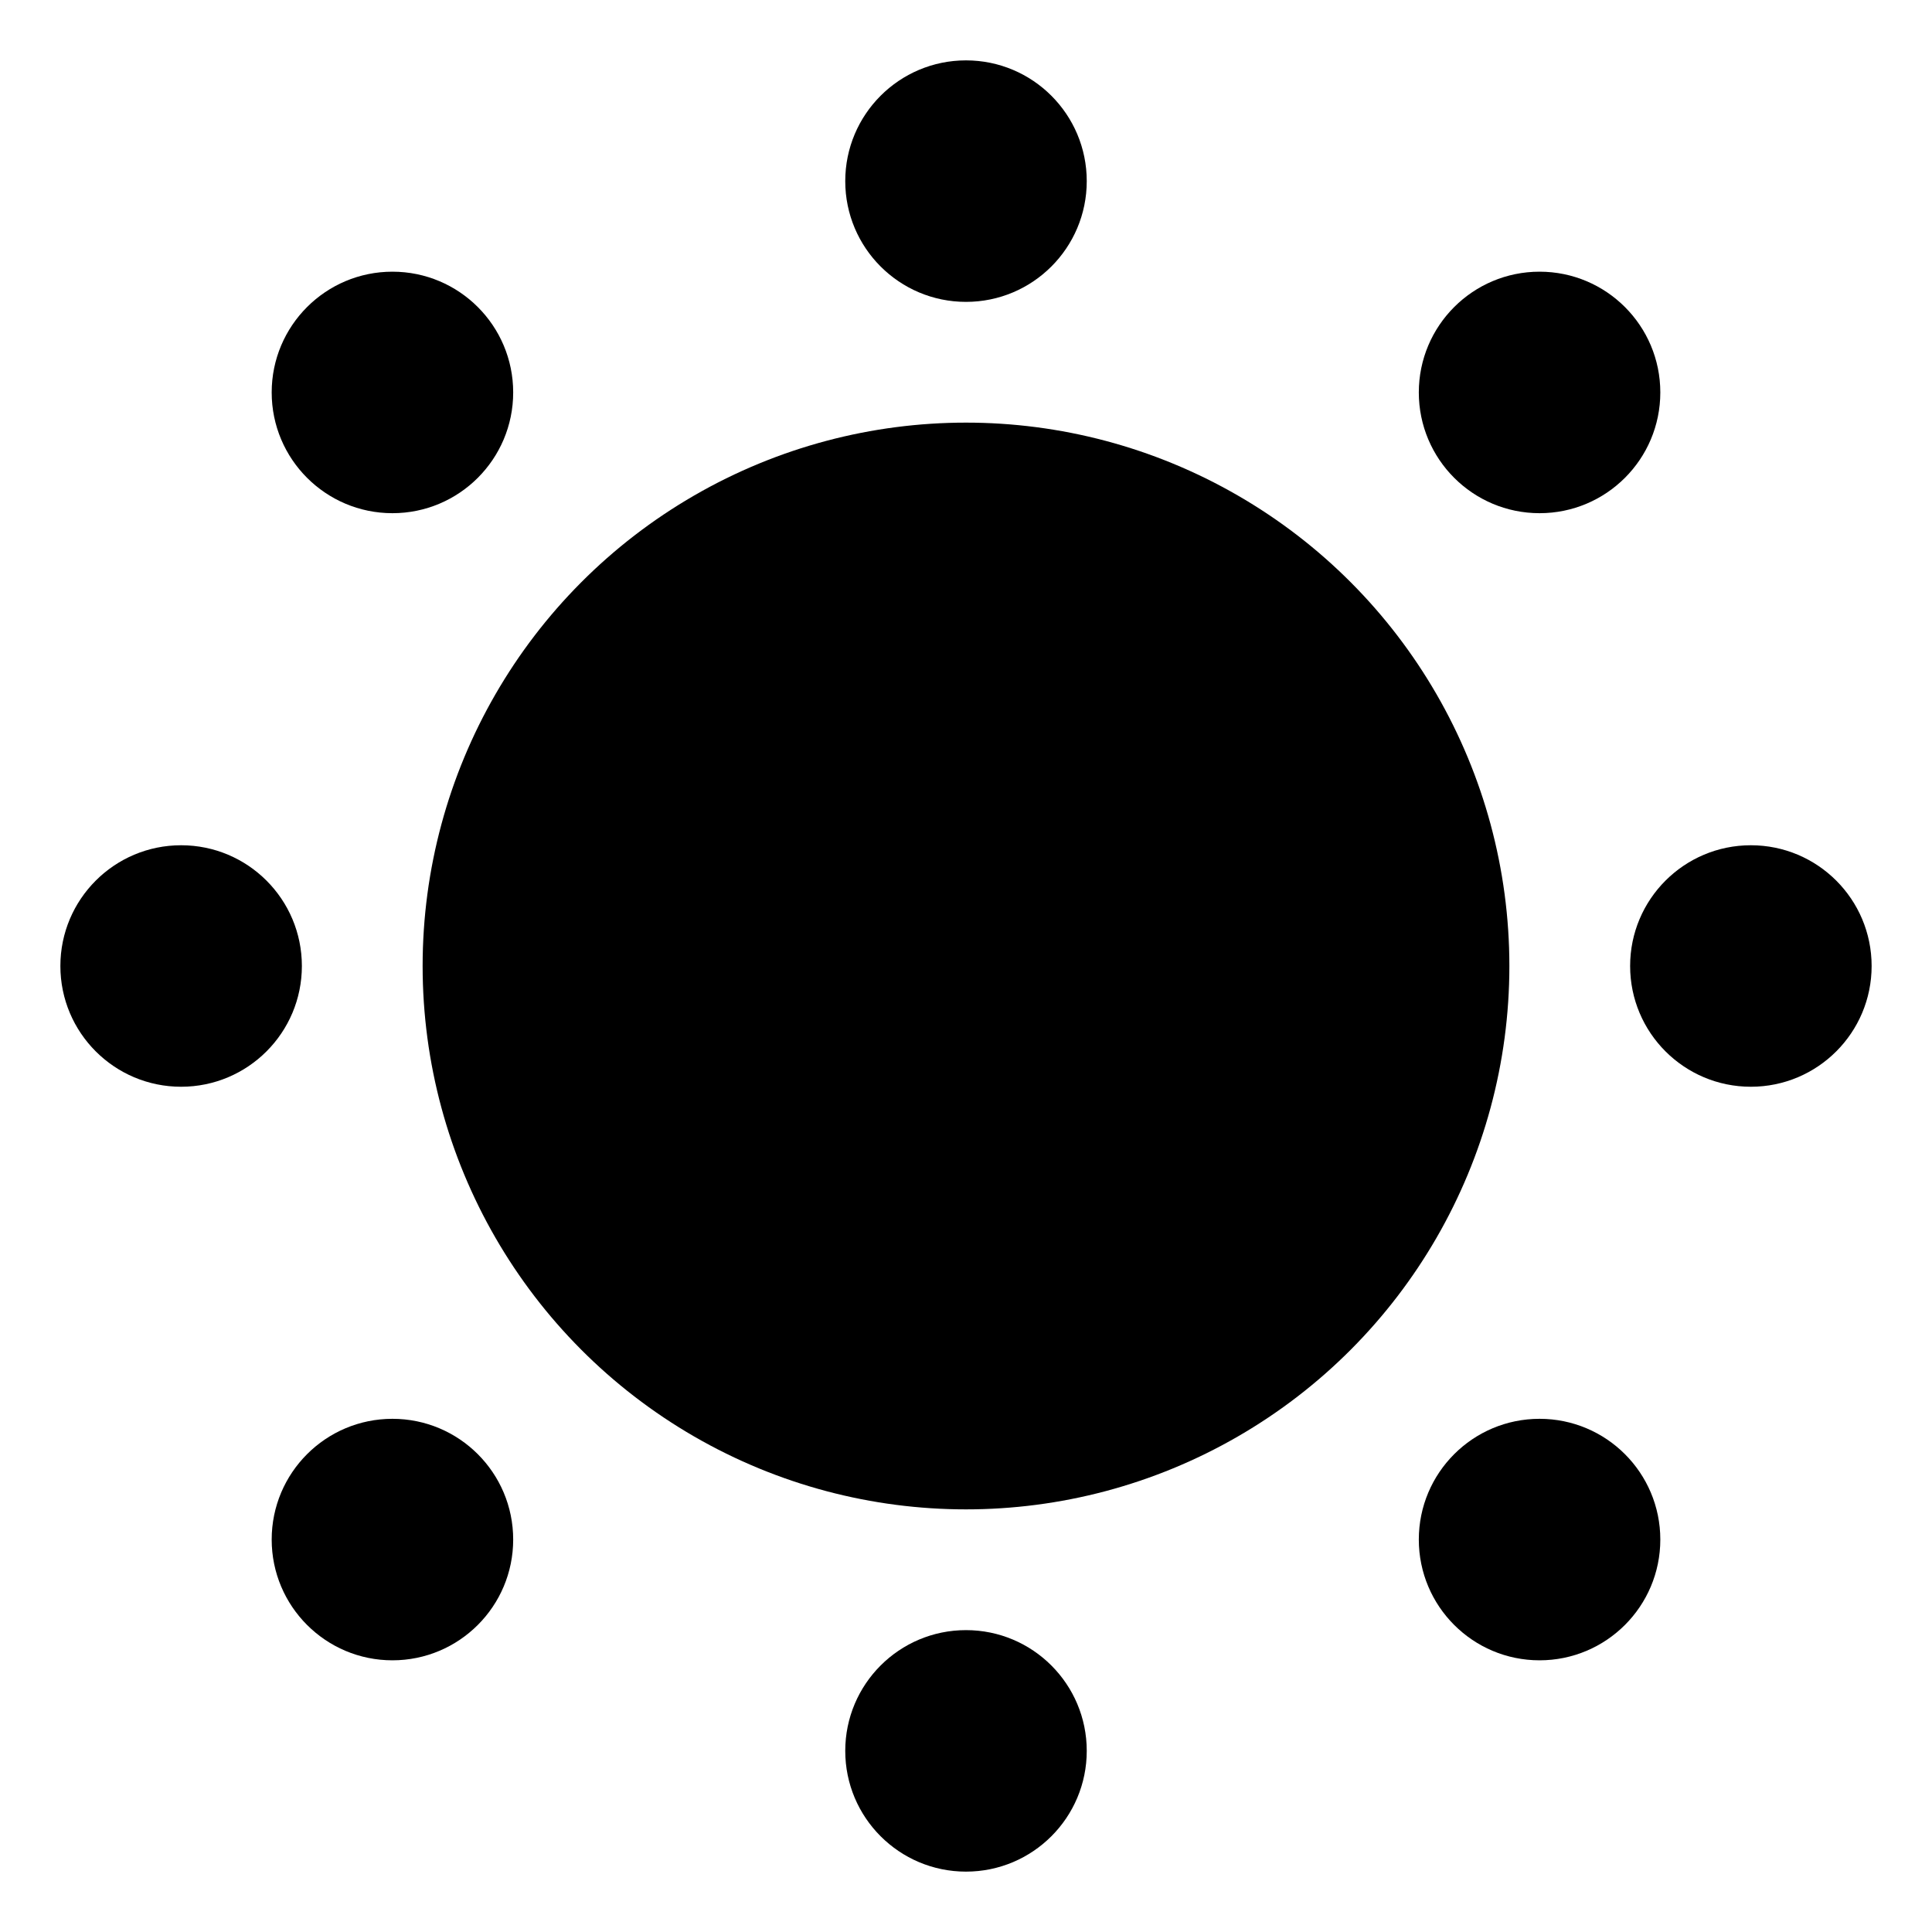 <svg viewBox="0 0 32 32" xmlns="http://www.w3.org/2000/svg">
  <circle cx="16" cy="16" r="9" />
  <circle cx="16" cy="3" r="2" />
  <circle cx="16" cy="29" r="2" />
  <circle cx="29" cy="16" r="2" />
  <circle cx="3" cy="16" r="2" />
  <circle cx="6.5" cy="6.5" r="2" />
  <circle cx="25.5" cy="6.5" r="2" />
  <circle cx="6.5" cy="25.5" r="2" />
  <circle cx="25.5" cy="25.5" r="2" />
</svg>
